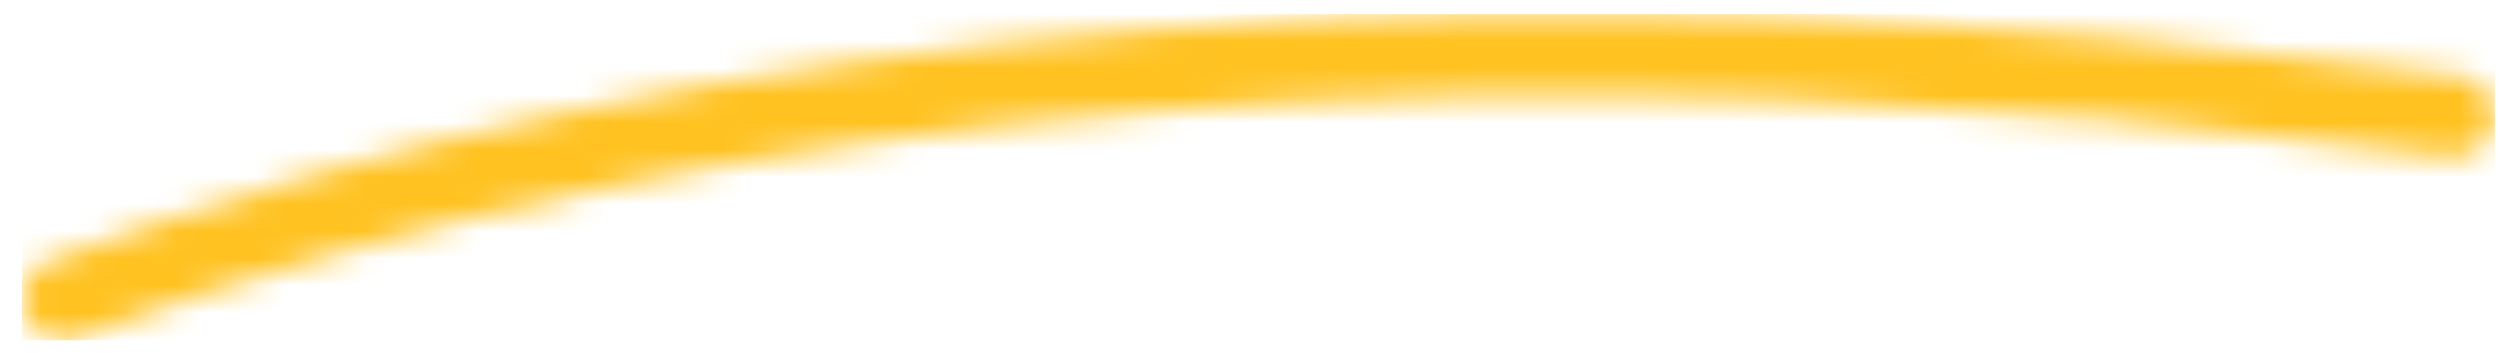 <svg width="92" height="13" viewBox="0 0 92 13" fill="none" xmlns="http://www.w3.org/2000/svg">
<mask id="mask0_4_1860" style="mask-type:alpha" maskUnits="userSpaceOnUse" x="0" y="0" width="92" height="13">
<g clip-path="url(#clip0_4_1860)">
<path d="M1.793 9.613C26.381 0.522 55.955 -1.747 90.508 2.783C91.329 2.89 91.908 3.644 91.8 4.465C91.692 5.286 90.939 5.865 90.118 5.757C56.018 1.287 26.926 3.518 2.833 12.427C2.056 12.714 1.193 12.317 0.906 11.54C0.619 10.763 1.016 9.9 1.793 9.613Z" fill="#FFC221"/>
</g>
</mask>
<g mask="url(#mask0_4_1860)">
<rect x="0.812" y="0.52" width="91" height="12" fill="#FFC221"/>
</g>
<defs>
<clipPath id="clip0_4_1860">
<rect width="91" height="12" fill="white" transform="translate(0.812 0.52)"/>
</clipPath>
</defs>
</svg>
